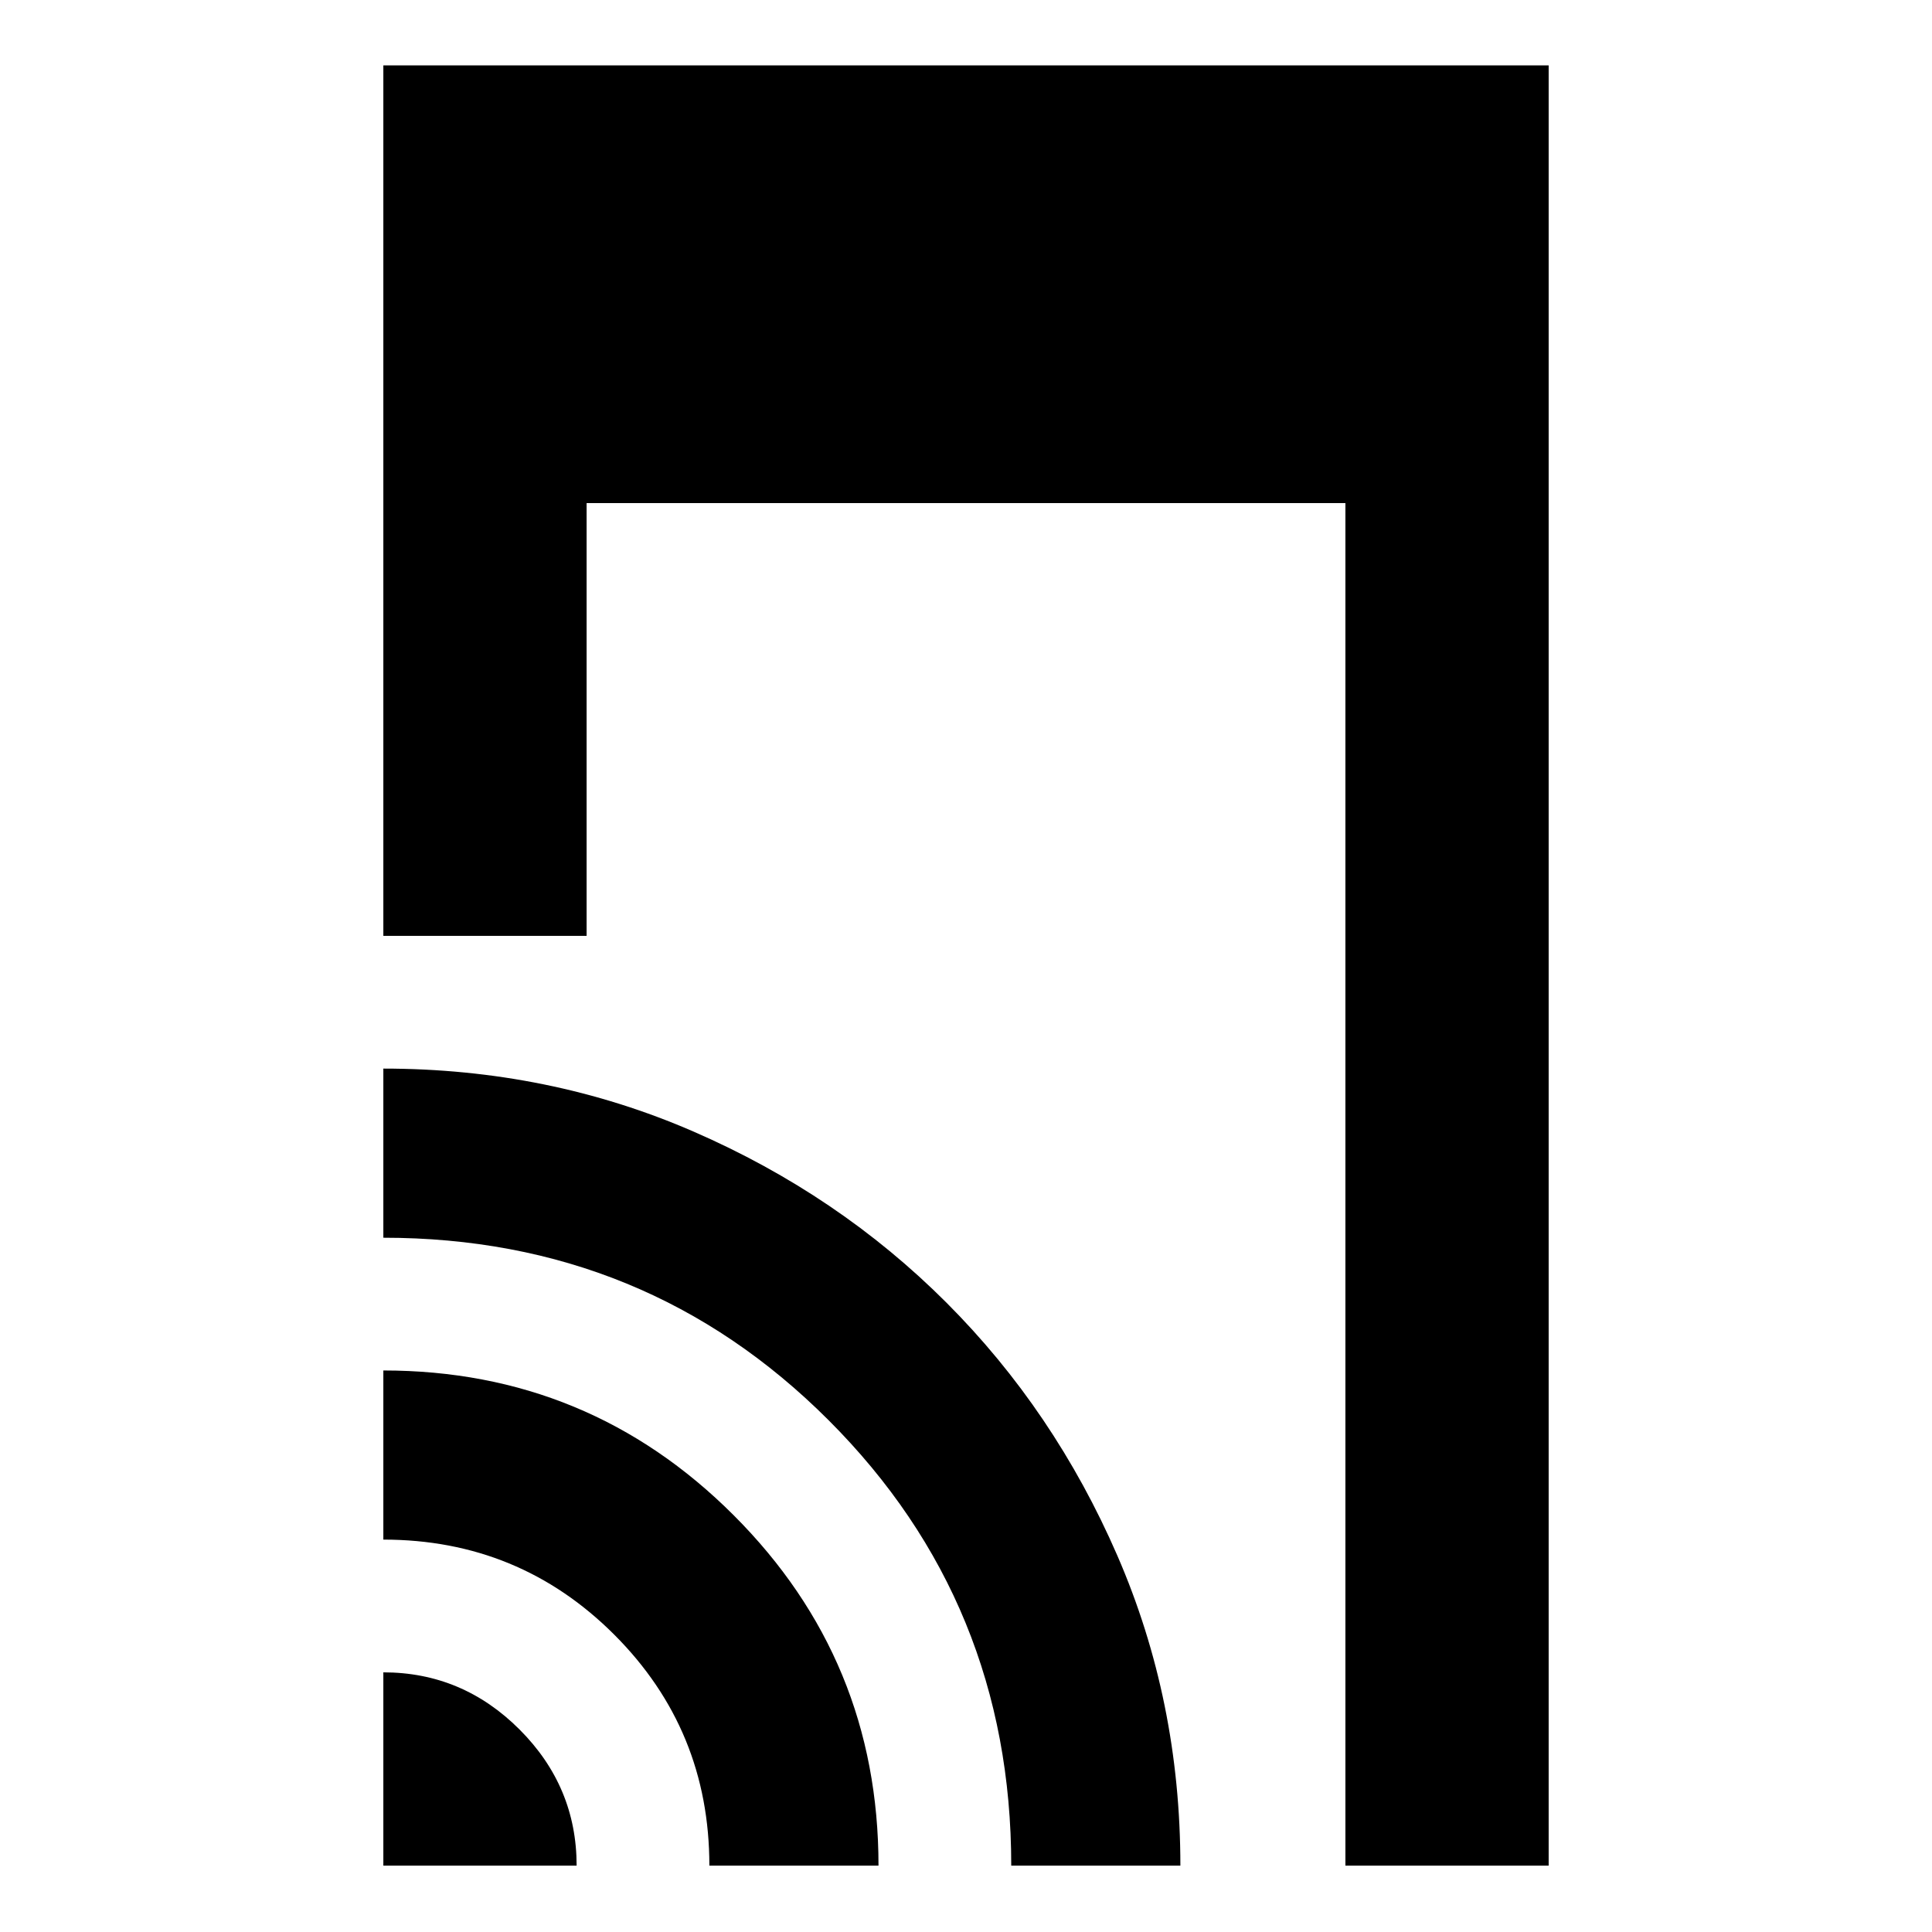 <svg xmlns="http://www.w3.org/2000/svg" height="24" viewBox="0 -960 960 960" width="24"><path d="M190.48-494.98v-432.54h579.04v894.54h-101v-677.04H291.48v215.04h-101Zm0 462v-96.04q39.28 0 67.66 28.38 28.38 28.38 28.38 67.66h-96.04Zm162 0q0-67.5-47.25-114.75t-114.75-47.25v-84.04q102.14 0 174.09 71.95t71.95 174.09h-84.04Zm150 0q0-130.5-90.68-221.25-90.67-90.75-221.32-90.75v-84.04q82.19 0 154.19 31.32 71.99 31.33 125.62 84.99 53.62 53.65 84.93 125.72 31.3 72.07 31.3 154.01h-84.04Z"/></svg>